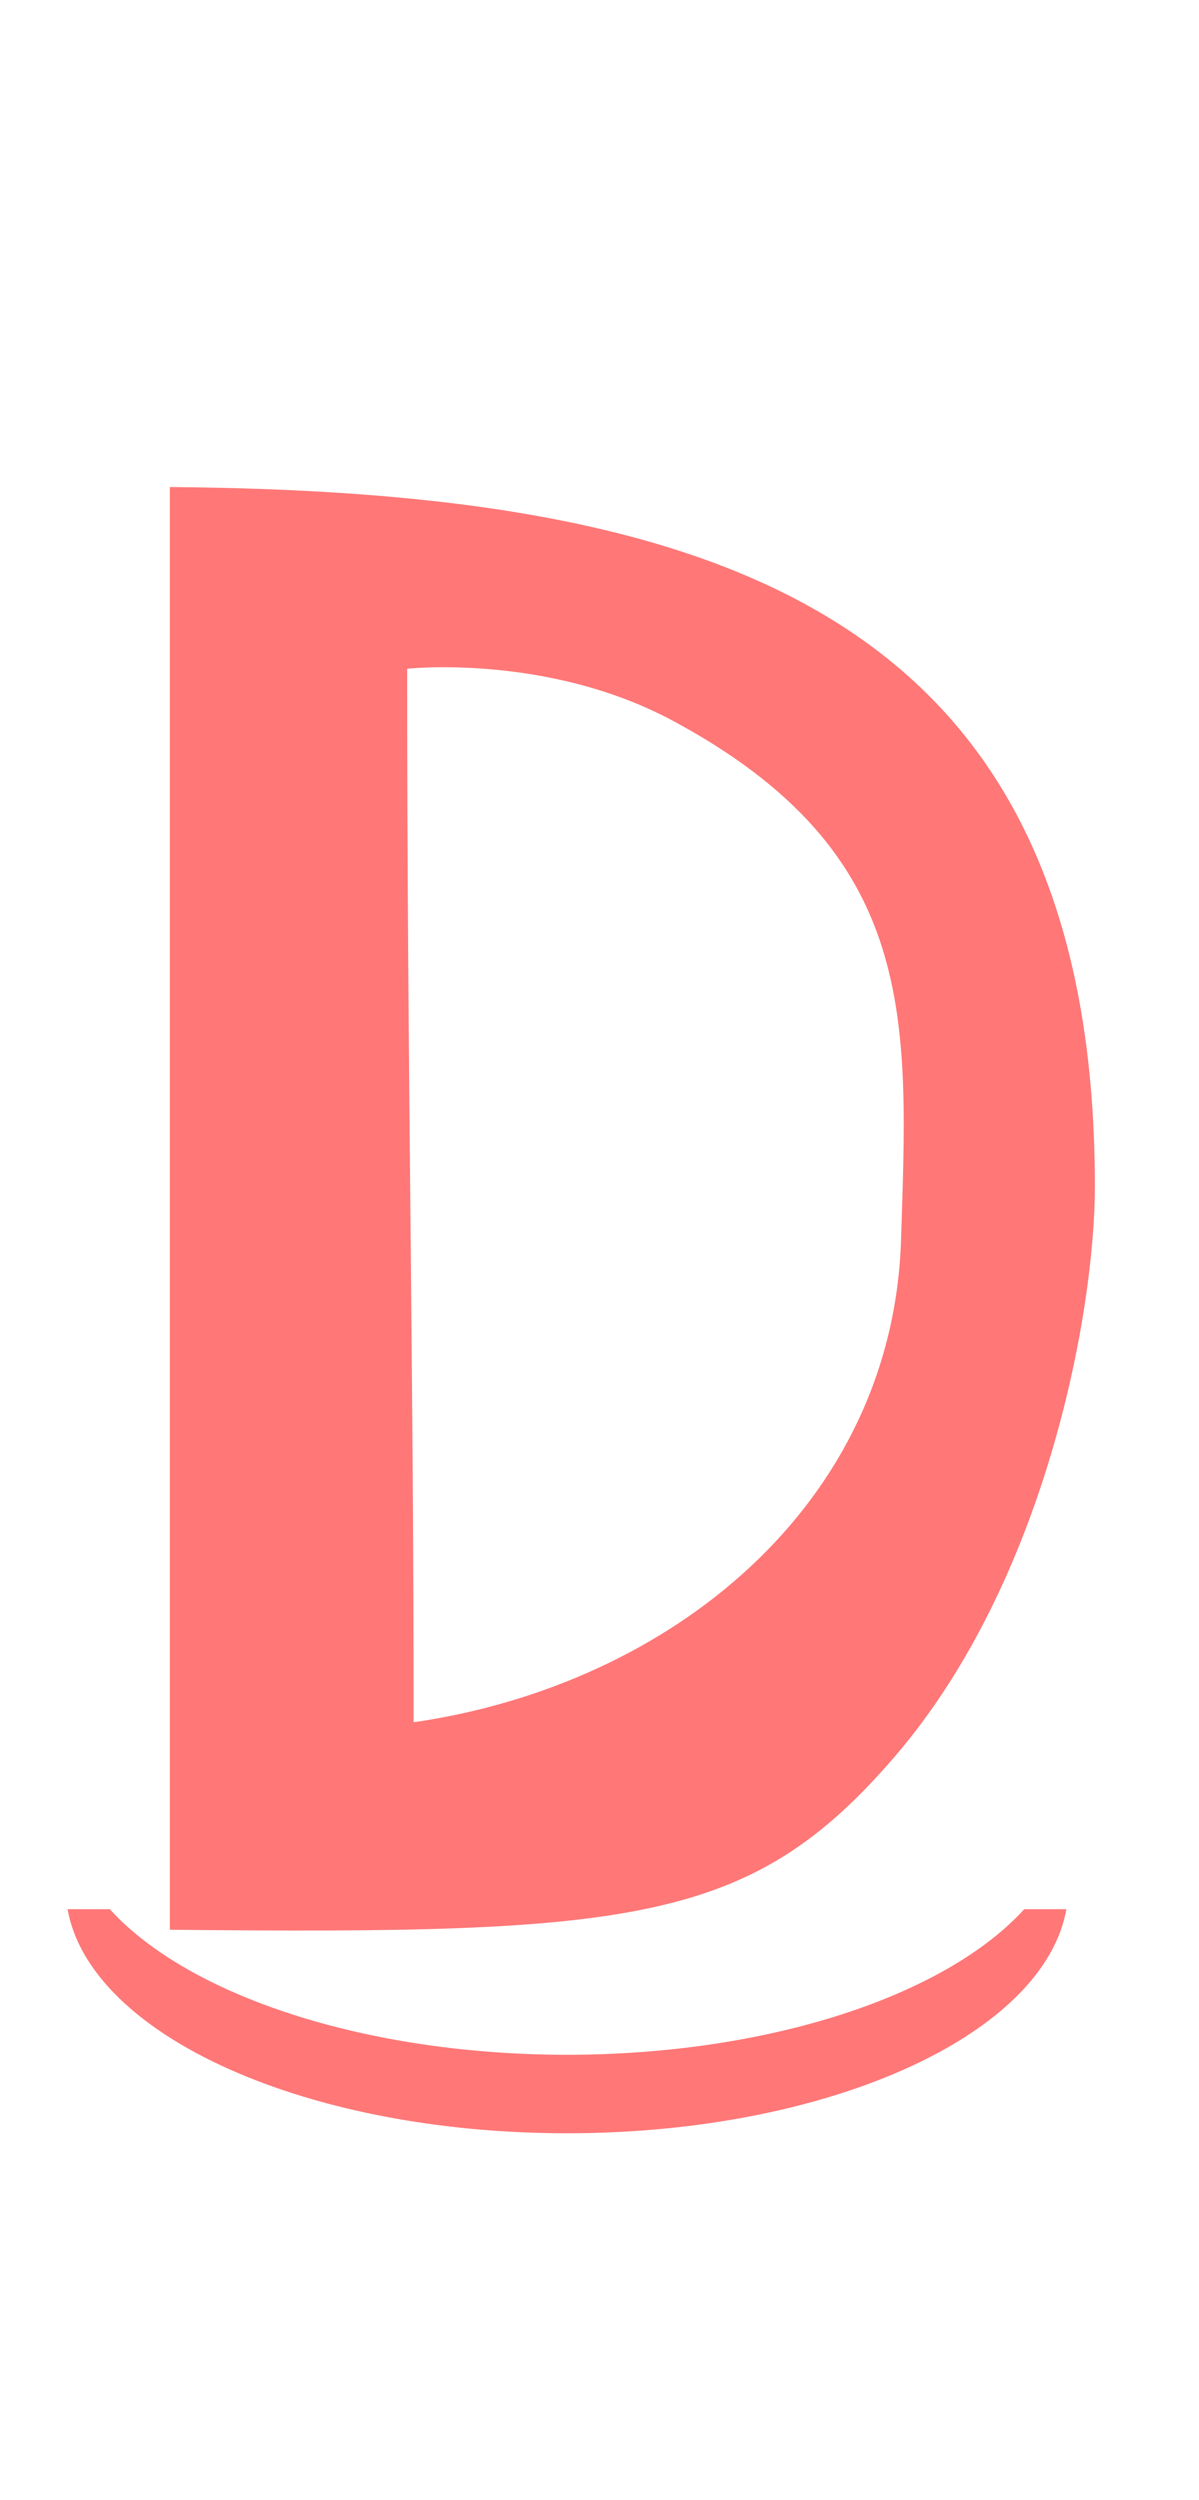 <?xml version="1.0" encoding="UTF-8" standalone="no"?>
<svg
   width="482.591"
   height="1006.094"
   viewBox="0 0 482.591 1006.094"
   version="1.1"
   id="svg5"
   sodipodi:docname="s.svg"
   inkscape:version="1.3 (0e150ed6c4, 2023-07-21)"
   xmlns:inkscape="http://www.inkscape.org/namespaces/inkscape"
   xmlns:sodipodi="http://sodipodi.sourceforge.net/DTD/sodipodi-0.dtd"
   xmlns="http://www.w3.org/2000/svg"
   xmlns:svg="http://www.w3.org/2000/svg">
  <defs
     id="defs1" />
  <sodipodi:namedview
     id="namedview1"
     pagecolor="#ffffff"
     bordercolor="#000000"
     borderopacity="0.25"
     inkscape:showpageshadow="2"
     inkscape:pageopacity="0.0"
     inkscape:pagecheckerboard="0"
     inkscape:deskcolor="#d1d1d1"
     inkscape:zoom="0.817"
     inkscape:cx="235.61812"
     inkscape:cy="772.94982"
     inkscape:window-width="1920"
     inkscape:window-height="1094"
     inkscape:window-x="-11"
     inkscape:window-y="-11"
     inkscape:window-maximized="1"
     inkscape:current-layer="svg5" />
  <g
     id="g21"
     inkscape:label="glyph_s"
     transform="matrix(8.18,0,0,8.18,310.386,833.111)">
    <path
       id="rect1-2"
       style="fill:#ff0000;fill-opacity:0.533;stroke:#66ccff;stroke-width:0;stroke-dasharray:none"
       d="M -29.587,-77.887 V -6.907 c 22.806,0.232 28.609,-0.309 35.667,-8.517 7.47,-8.688 9.849,-21.941 9.849,-28.058 0,-28.402 -18.862,-34.188 -45.516,-34.404 z m 11.678,8.941 c 0,0 6.907,-0.759 13.092,2.57 12.141,6.535 11.548,14.74 11.208,25.53 -0.41,13.013 -11.292,21.89 -23.983,23.731 0,-17.982 -0.318,-31.864 -0.318,-51.831 z"
       sodipodi:nodetypes="ccssccsscc" />
    <path
       id="path3"
       style="fill:#ff0000;fill-opacity:0.533;stroke:#66ccff;stroke-width:0;stroke-dasharray:none"
       d="m -34.619,-7.919 c 0.594,3.341 3.953,6.294 8.961,8.3 4.252,1.703 9.687,2.725 15.609,2.725 C -2.982,3.106 3.391,1.651 7.889,-0.681 11.6,-2.605 14.03,-5.127 14.527,-7.919 h -2.074 c -3.879,4.264 -12.583,7.158 -22.501,7.164 -9.913,-0.007 -18.617,-2.9 -22.496,-7.164 z" />
  </g>
</svg>
